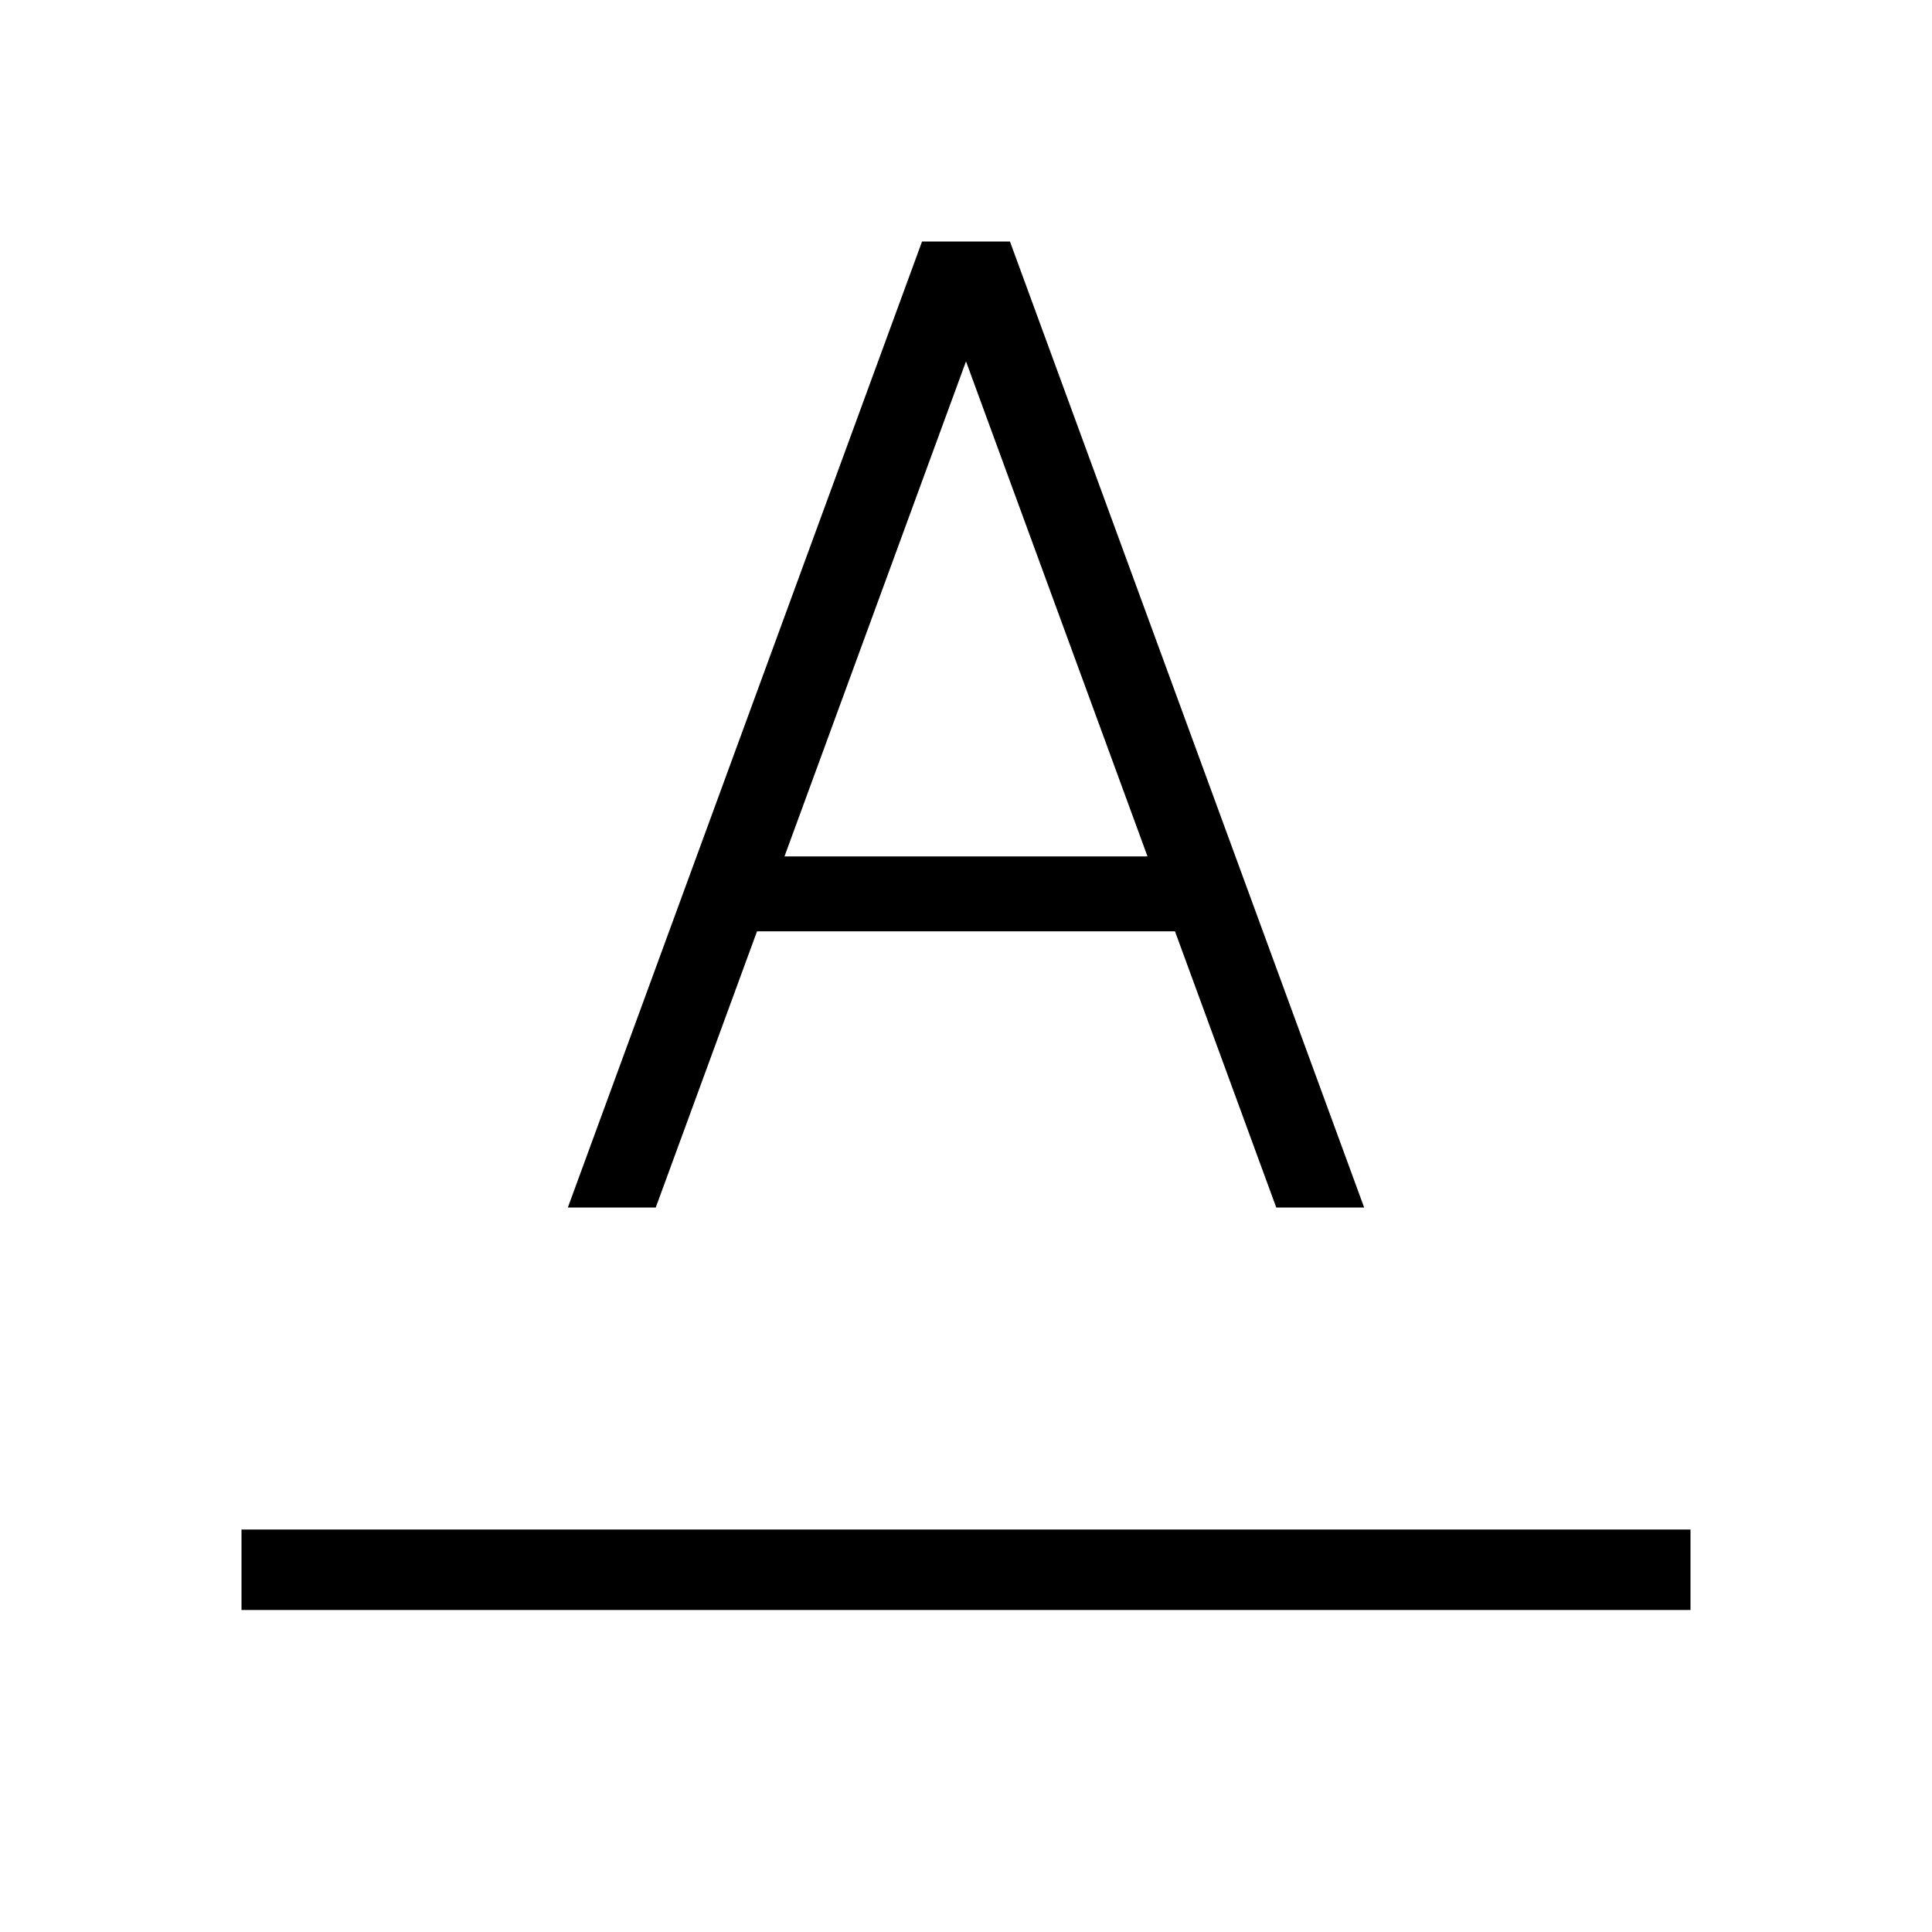 <svg width="24" height="24" viewBox="0 0 24 24" fill="none" xmlns="http://www.w3.org/2000/svg">
<path d="M9.404 11.569H14.596L15.854 15H16.946L12.546 3H11.454L7.054 15H8.146L9.404 11.569ZM12 4.489L14.255 10.639H9.745L12 4.489ZM3 19V20H21V19H3Z" fill="black"/>
</svg>
